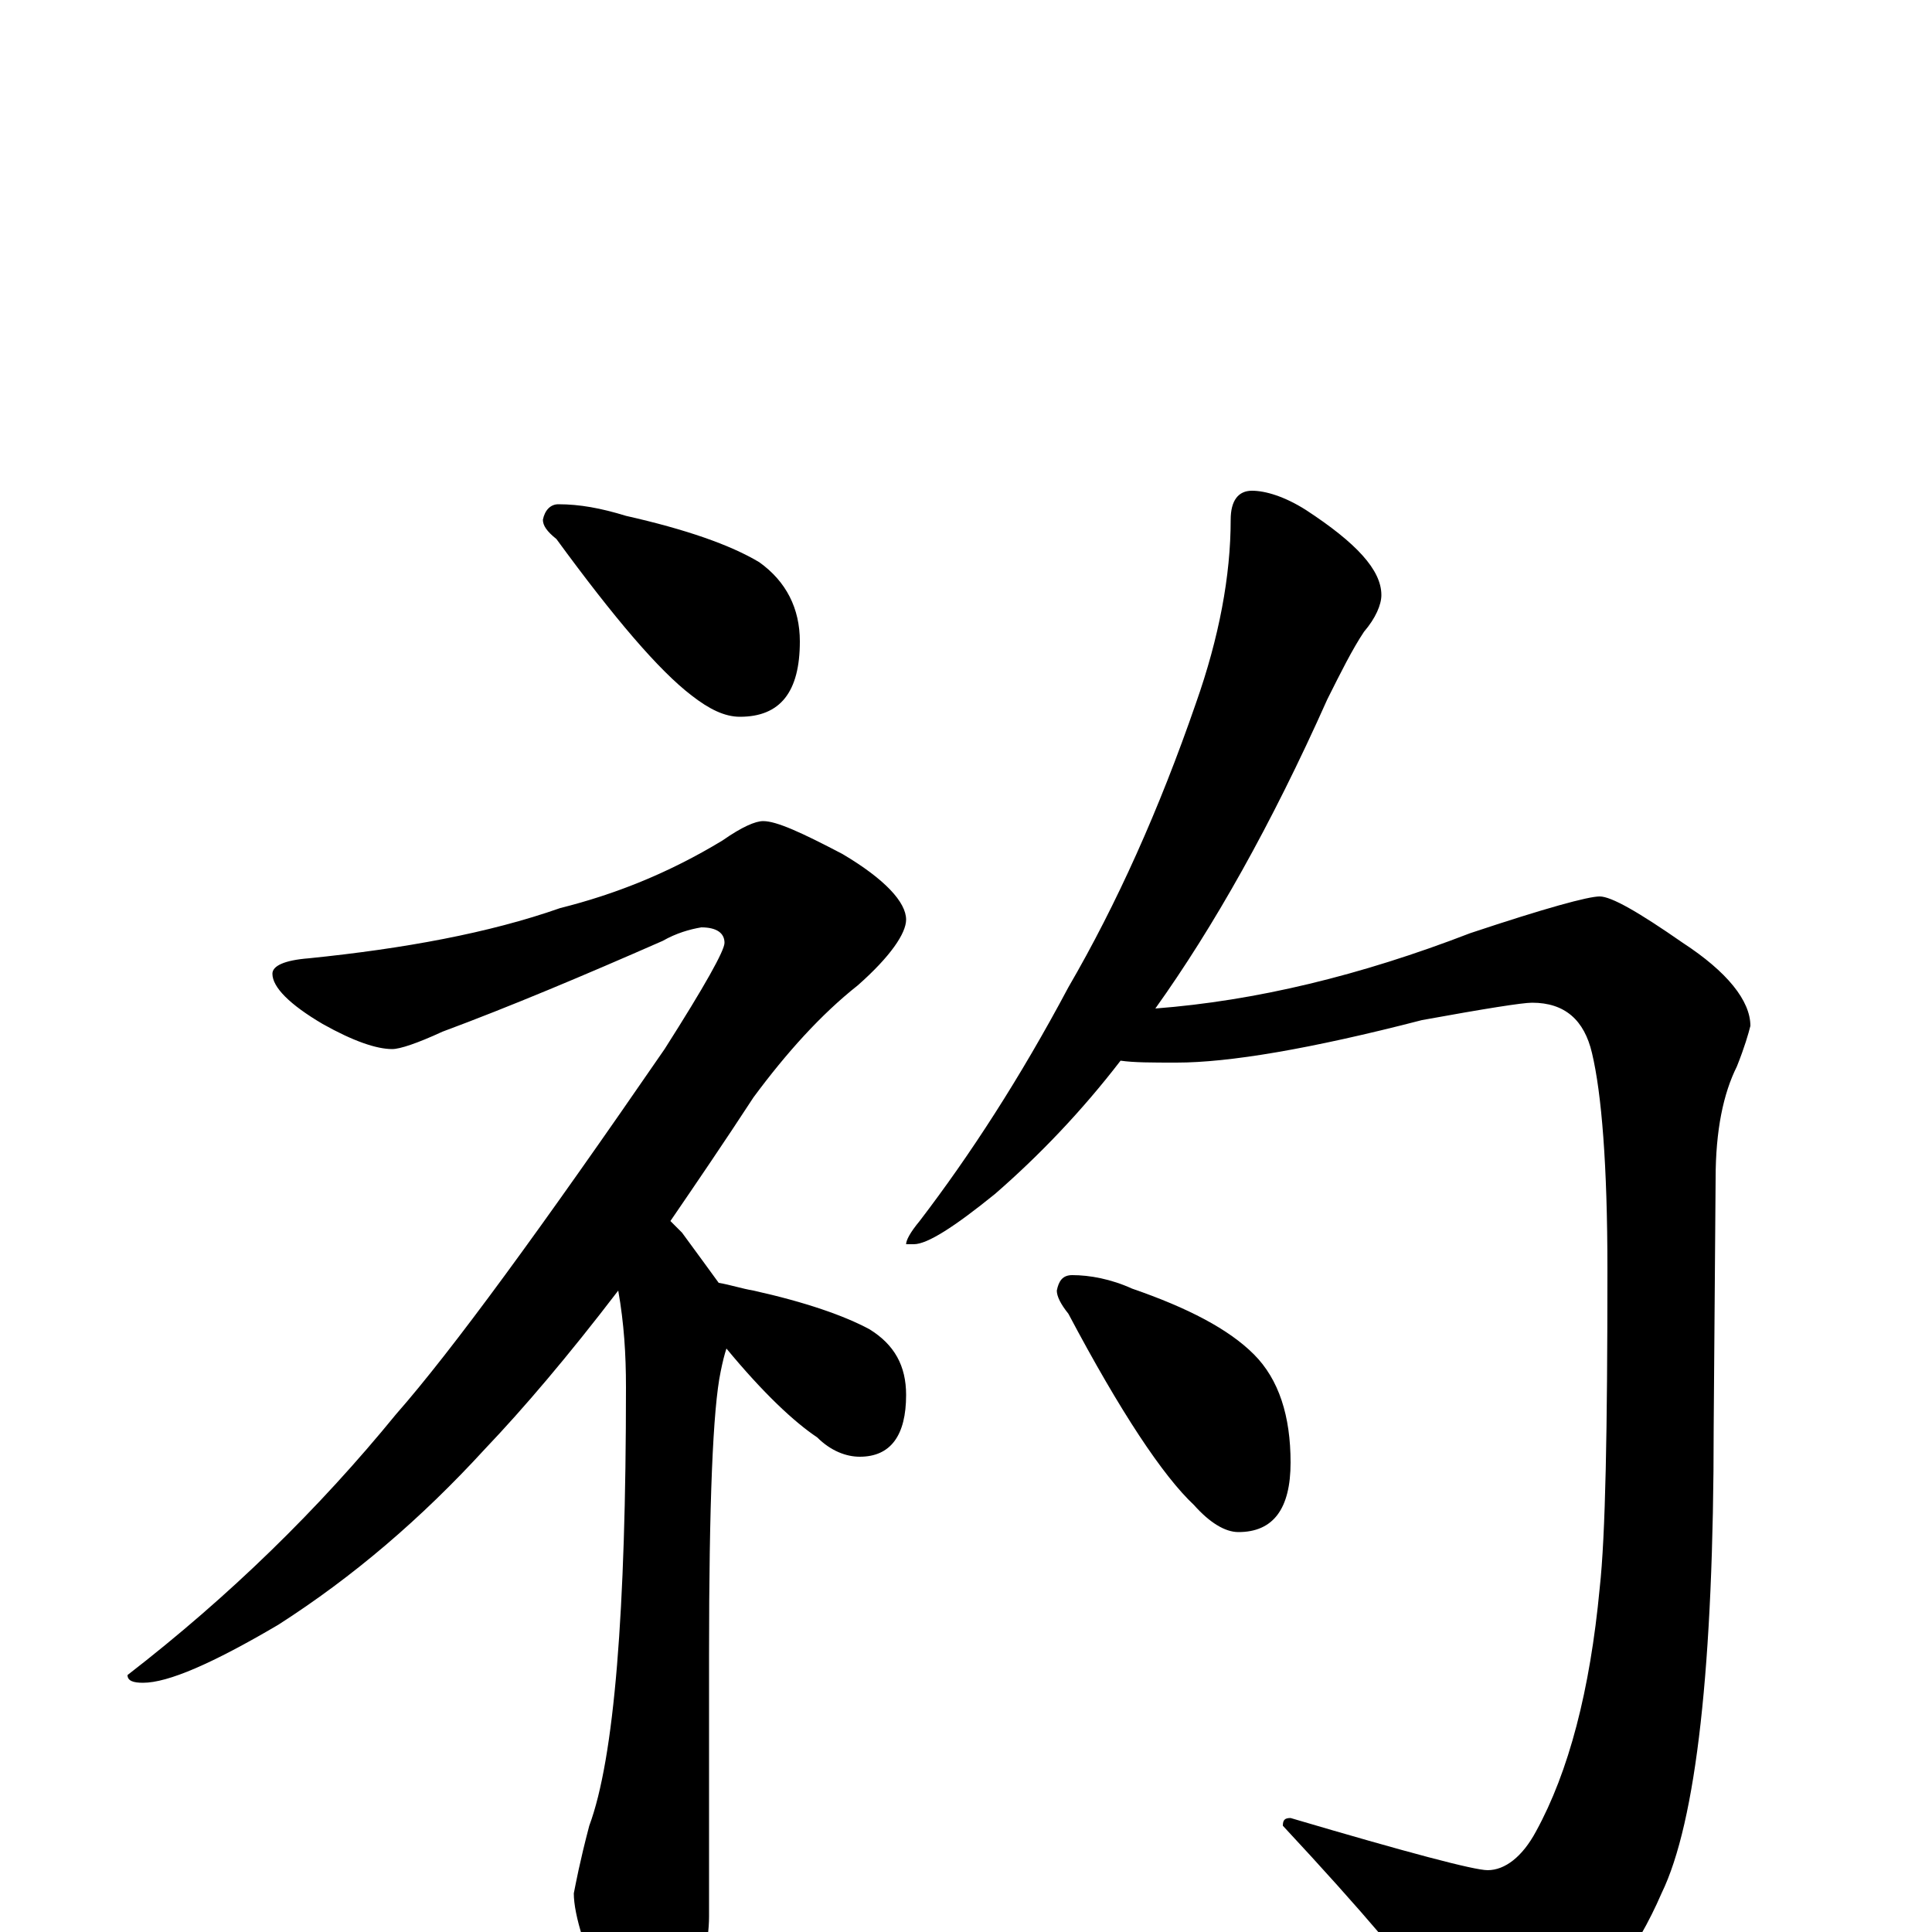 <?xml version="1.0" encoding="utf-8" ?>
<!DOCTYPE svg PUBLIC "-//W3C//DTD SVG 1.1//EN" "http://www.w3.org/Graphics/SVG/1.1/DTD/svg11.dtd">
<svg version="1.1" id="Layer_1" xmlns="http://www.w3.org/2000/svg" xmlns:xlink="http://www.w3.org/1999/xlink" x="0px" y="145px" width="1000px" height="1000px" viewBox="0 0 1000 1000" enable-background="new 0 0 1000 1000" xml:space="preserve">
<g id="Layer_1">
<path id="glyph" transform="matrix(1 0 0 -1 0 1000)" d="M289,739C300,739 311,737 324,733C355,726 378,718 393,709C407,699 414,685 414,668C414,642 404,629 383,629C375,629 367,633 358,640C341,653 318,680 288,721C283,725 281,728 281,731C282,736 285,739 289,739M395,575C402,575 415,569 436,558C458,545 469,533 469,524C469,517 461,505 444,490C425,475 407,455 390,432C375,409 360,387 347,368C349,366 351,364 353,362C361,351 367,343 372,336C378,335 384,333 390,332C417,326 437,319 450,312C463,304 469,293 469,278C469,257 461,246 445,246C438,246 430,249 423,256C411,264 395,279 376,302C375,299 374,295 373,290C369,271 367,222 367,143l0,-135C367,-5 363,-22 356,-43C351,-58 345,-66 340,-66C331,-66 323,-57 316,-39C303,-11 297,9 297,20C298,25 300,36 305,55C318,90 324,166 324,282C324,299 323,315 320,332C294,298 271,271 251,250C218,214 183,184 144,159C110,139 87,129 74,129C69,129 66,130 66,133C119,174 165,219 205,268C234,301 280,364 344,457C365,490 375,508 375,512C375,517 371,520 363,520C357,519 350,517 343,513C302,495 264,479 229,466C216,460 207,457 203,457C195,457 183,461 167,470C150,480 141,489 141,496C141,500 147,503 160,504C209,509 253,517 290,530C318,537 346,548 374,565C384,572 391,575 395,575M648,746C655,746 665,743 676,736C702,719 715,705 715,692C715,687 712,680 706,673C700,664 694,652 687,638C658,573 628,520 598,478C650,482 704,495 761,517C800,530 822,536 828,536C834,536 848,528 871,512C894,497 906,482 906,469C905,465 903,458 899,448C892,434 888,415 888,390l-1,-129C887,138 878,57 860,20C847,-10 829,-34 806,-53C796,-62 785,-66 773,-66C768,-66 759,-58 746,-41C732,-21 705,11 664,55C664,58 665,59 668,59C729,41 763,32 770,32C779,32 788,39 795,52C812,83 823,125 828,178C831,205 832,260 832,343C832,397 829,434 824,455C820,472 810,481 793,481C788,481 769,478 736,472C678,457 636,450 609,450C596,450 587,450 580,451C560,425 538,402 515,382C494,365 480,356 473,356l-4,0C469,358 471,362 476,368C502,402 528,442 553,489C578,532 600,581 619,636C631,670 637,702 637,731C637,741 641,746 648,746M555,340C564,340 575,338 586,333C615,323 636,312 649,299C662,286 668,267 668,243C668,219 659,207 641,207C634,207 626,212 618,221C602,236 580,269 553,320C549,325 547,329 547,332C548,337 550,340 555,340z"/>
</g>
</svg>
